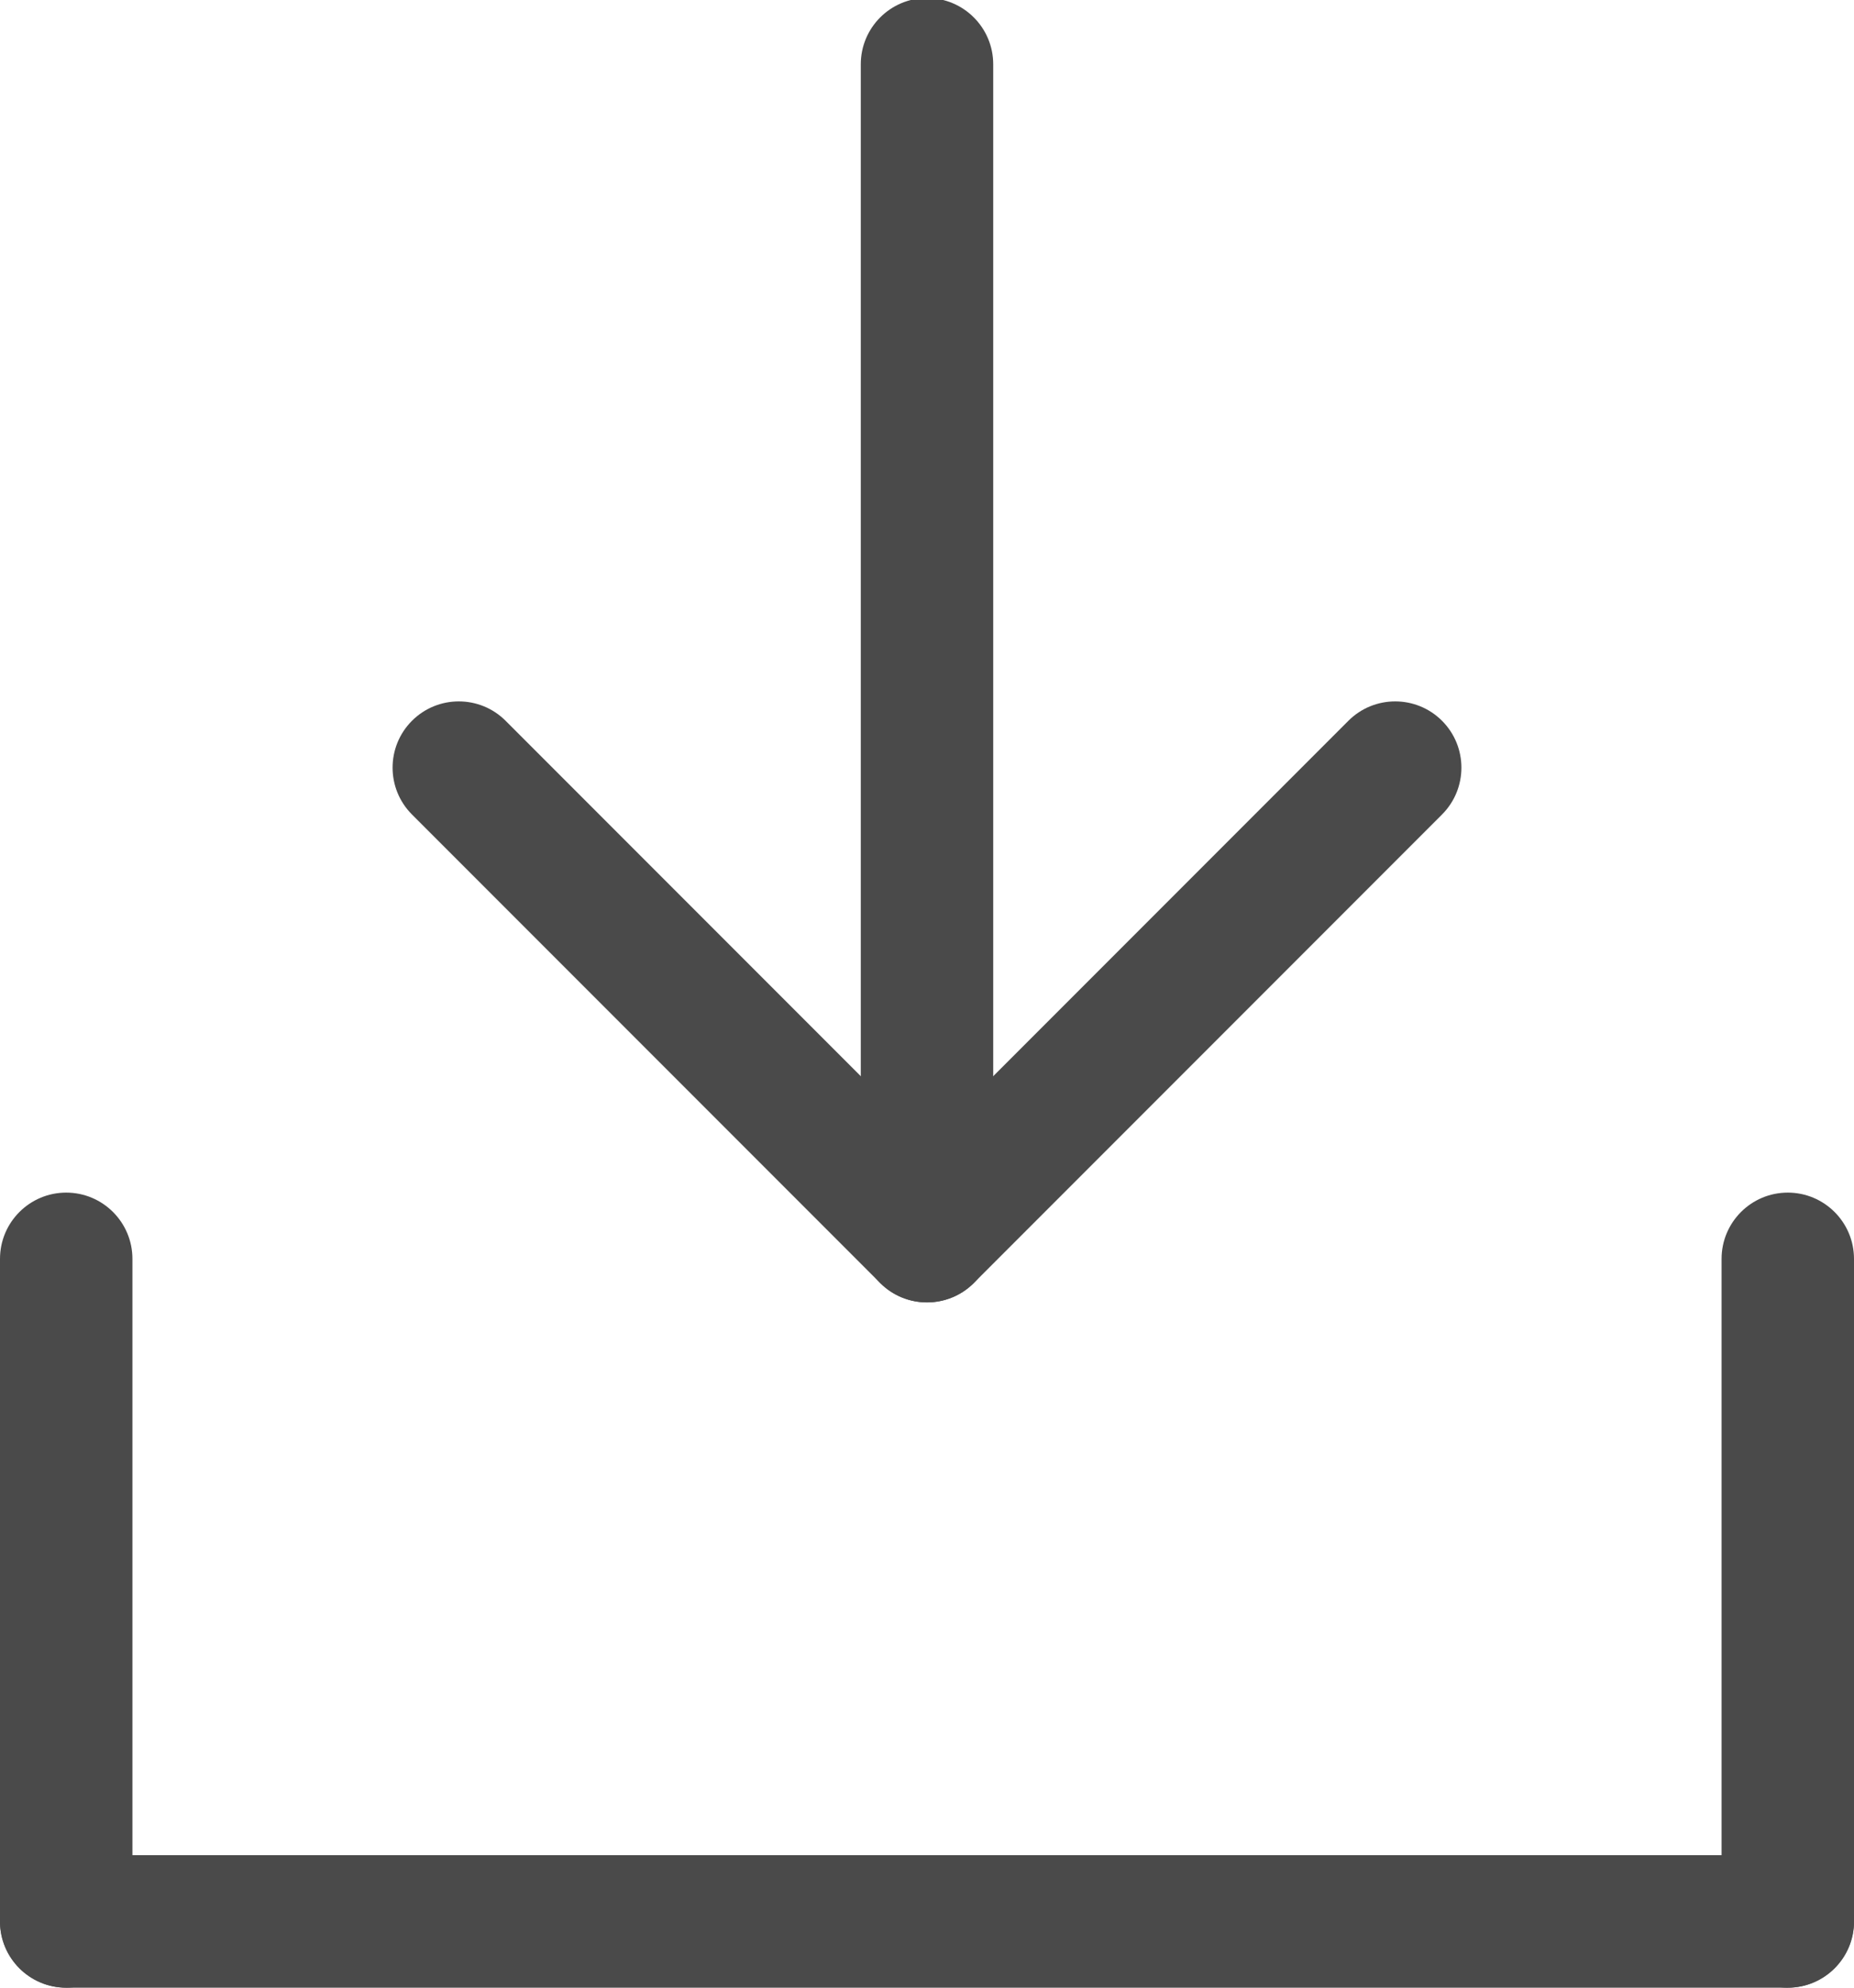<?xml version="1.0" encoding="UTF-8"?>
<svg width="14px" height="15px" viewBox="0 0 14 15" version="1.1" xmlns="http://www.w3.org/2000/svg" xmlns:xlink="http://www.w3.org/1999/xlink">
    <!-- Generator: sketchtool 41.2 (35397) - http://www.bohemiancoding.com/sketch -->
    <title>59E0A215-DCA8-4B15-A405-BA8ABD62F891</title>
    <desc>Created with sketchtool.</desc>
    <defs></defs>
    <g id="Page-1" stroke="none" stroke-width="1" fill="none" fill-rule="evenodd">
        <g id="team-2" transform="translate(-984, -226)" fill="#4A4A4A">
            <g id="collaborate" transform="translate(984, 225)">
                <g id="pencil-striped-symbol-for-interface-edit-buttons">
                    <g id="Capa_1">
                        <g id="save-icon">
                            <g id="Group-5" transform="translate(2, 0)">
                                <path d="M4.5,1.485 L4.5,10 C4.5,10.276 4.724,10.5 5,10.5 C5.276,10.5 5.5,10.276 5.5,10 L5.5,1.485 C5.5,1.209 5.276,0.985 5,0.985 C4.724,0.985 4.5,1.209 4.5,1.485 Z" id="Line"></path>
                                <g id="Group-4" transform="translate(5, 6.793) rotate(-45) translate(-5, -6.793) translate(2, 3.793)">
                                    <path d="M1.36779477e-13,0.5 L1.36779477e-13,5.5 C1.36779477e-13,5.776 0.224,6 0.5,6 C0.776,6 1,5.776 1,5.5 L1,0.5 C1,0.224 0.776,1.36779477e-13 0.5,1.36779477e-13 C0.224,1.36779477e-13 1.36779477e-13,0.224 1.36779477e-13,0.5 Z" id="Line"></path>
                                    <path d="M0.5,6 L5.5,6 C5.776,6 6,5.776 6,5.5 C6,5.224 5.776,5 5.5,5 L0.5,5 C0.224,5 -1.84741111e-13,5.224 -1.84741111e-13,5.5 C-1.84741111e-13,5.776 0.224,6 0.5,6 Z" id="Line"></path>
                                </g>
                            </g>
                            <g id="Group-6" transform="translate(7, 13) scale(-1, -1) translate(-7, -13) translate(0, 10)">
                                <path d="M1,5.5 L1,0.5 C1,0.224 0.776,0 0.5,0 C0.224,0 0,0.224 0,0.5 L0,5.5 C0,5.776 0.224,6 0.5,6 C0.776,6 1,5.776 1,5.5 Z" id="Line"></path>
                                <path d="M0.5,1 L13.5,1 C13.776,1 14,0.776 14,0.5 C14,0.224 13.776,0 13.5,0 L0.5,0 C0.224,0 0,0.224 0,0.5 C0,0.776 0.224,1 0.5,1 Z" id="Line"></path>
                                <path d="M14,5.5 L14,0.5 C14,0.224 13.776,0 13.5,0 C13.224,0 13,0.224 13,0.5 L13,5.5 C13,5.776 13.224,6 13.5,6 C13.776,6 14,5.776 14,5.5 Z" id="Line"></path>
                            </g>
                        </g>
                    </g>
                </g>
            </g>
        </g>
    </g>
</svg>